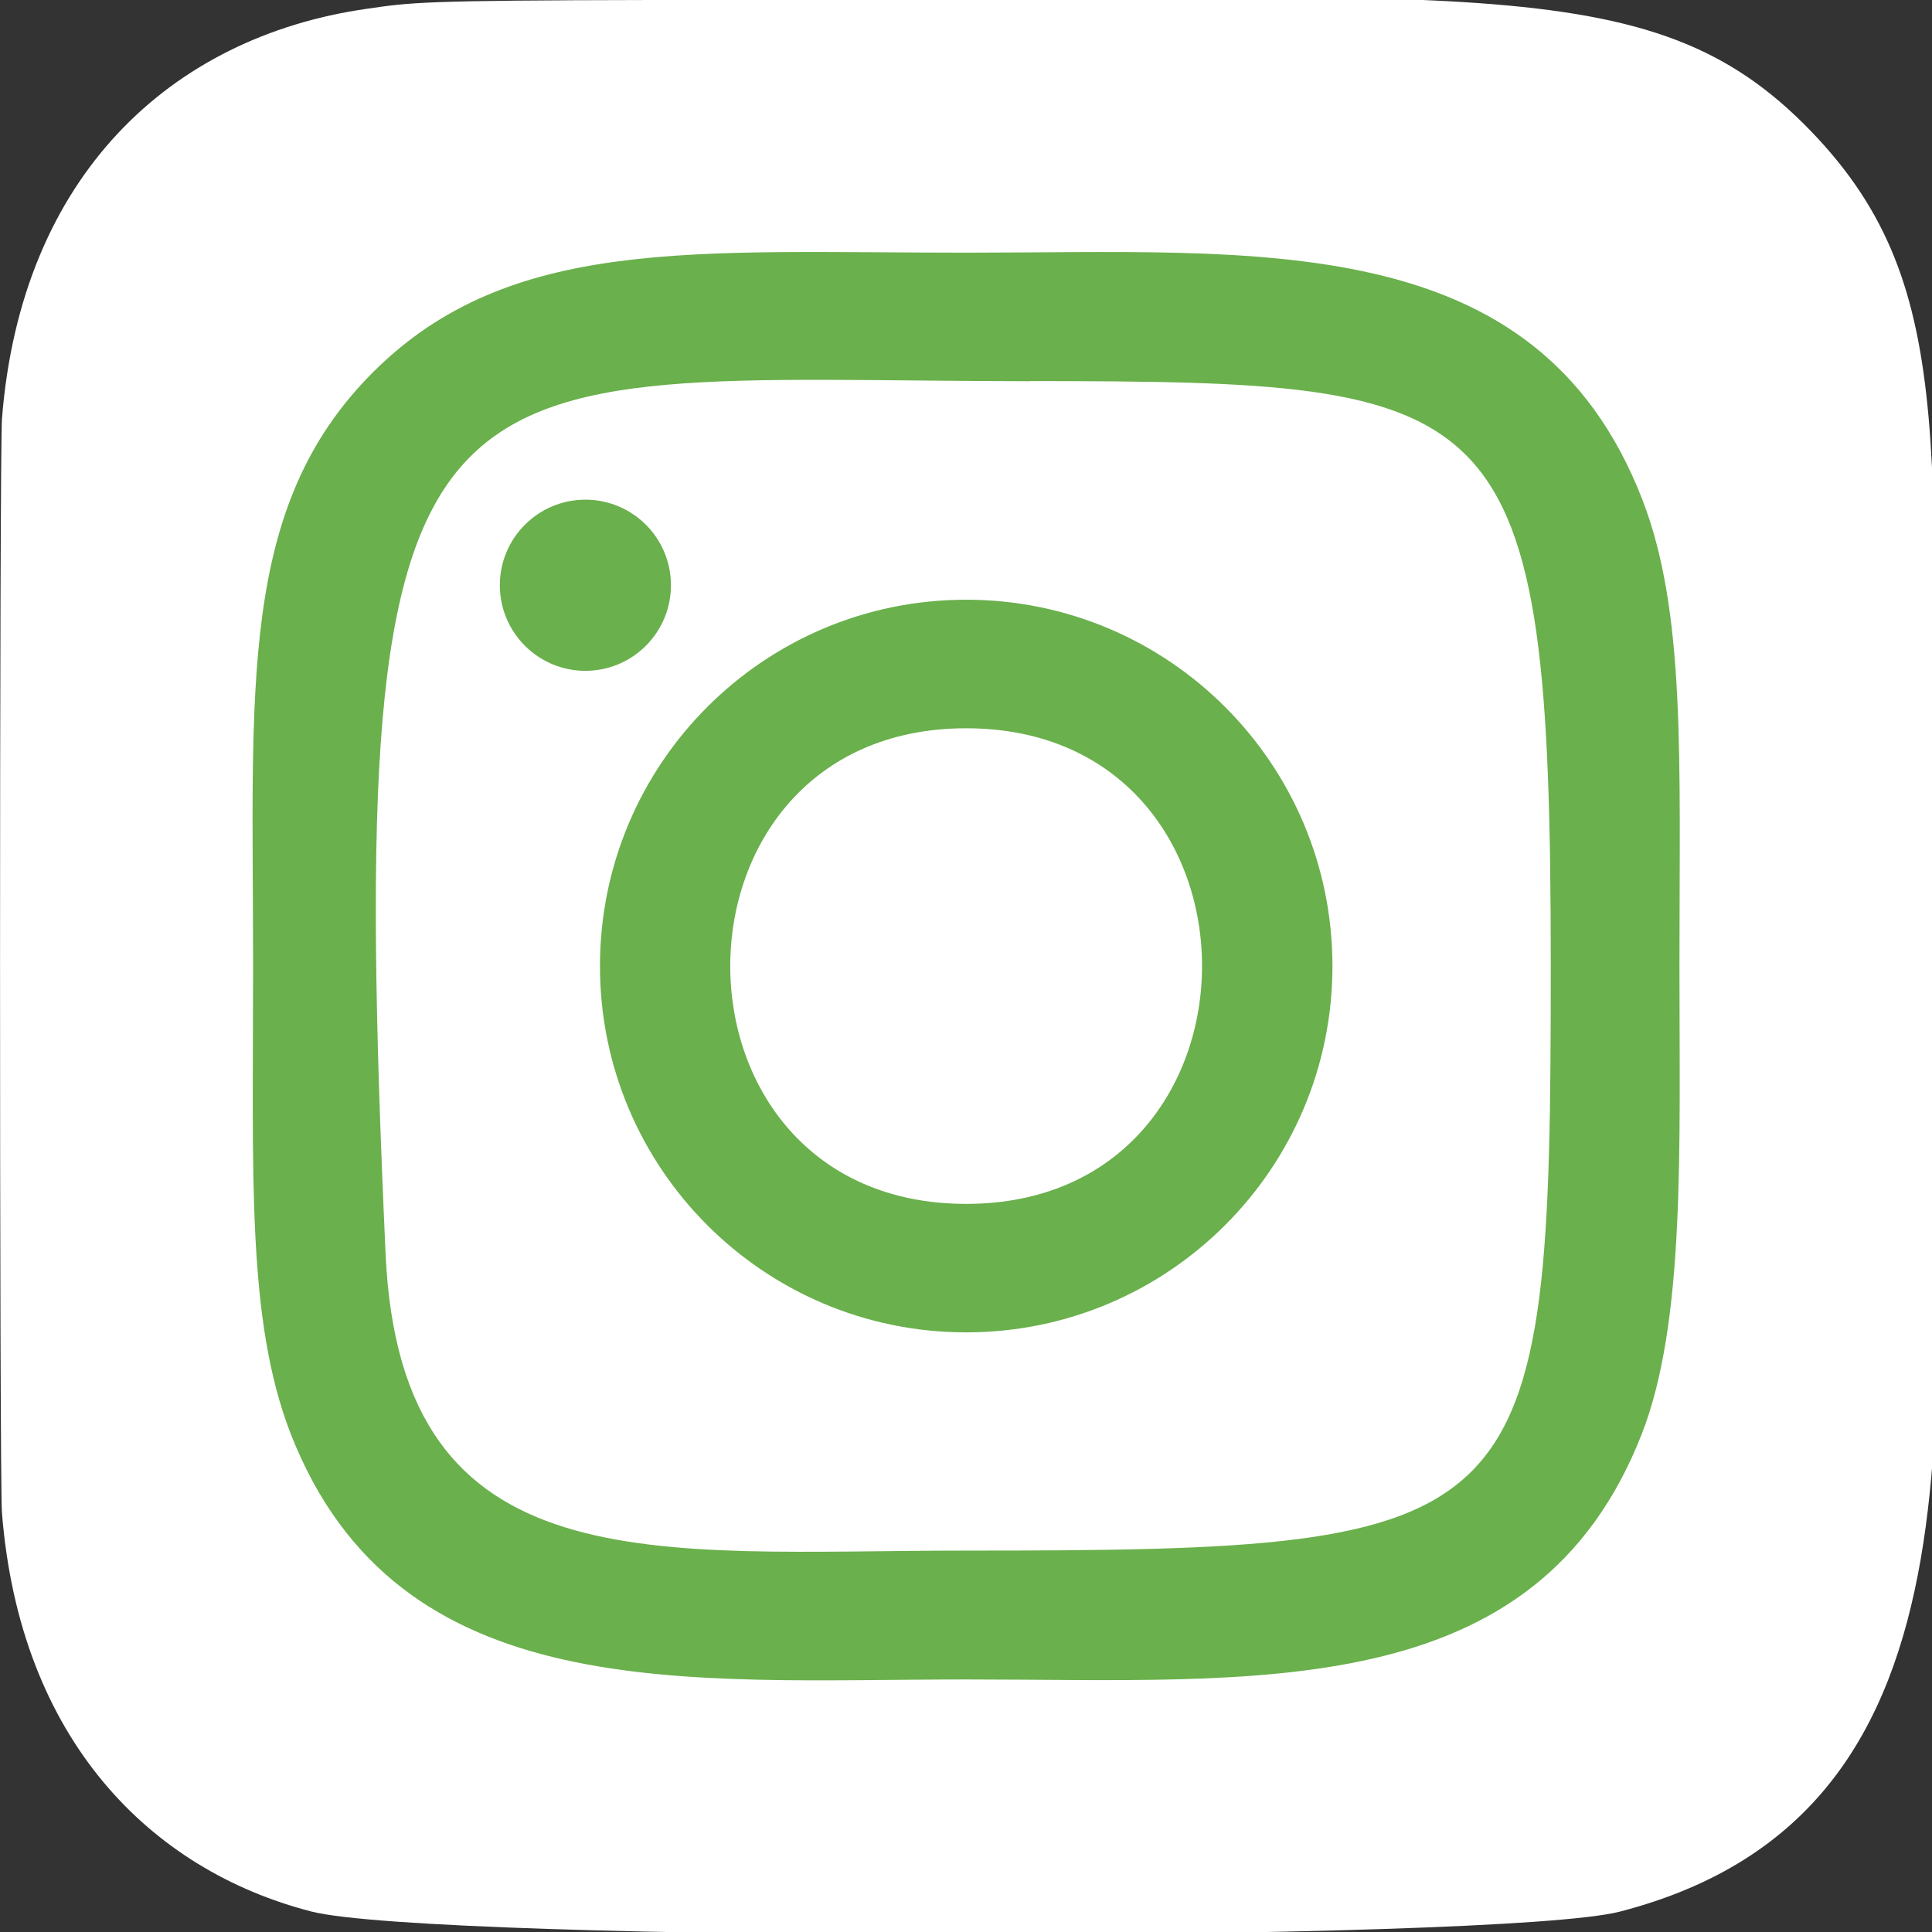 <svg width="46" height="46" viewBox="0 0 46 46" fill="none" xmlns="http://www.w3.org/2000/svg">
<rect x="0" y="0" width="46" height="46" fill="#333333" stroke="none"/>
<g clip-path="url(#clip0)">
<path d="M43.125 3.13C46.739 6.885 46 10.873 46 22.99C46 33.053 47.755 43.14 38.567 45.515C35.697 46.253 10.275 46.253 7.409 45.511C3.584 44.524 0.471 41.421 0.046 36.01C-0.014 35.255 -0.014 10.739 0.047 9.969C0.5 4.205 4.048 0.884 8.722 0.211C9.794 0.056 10.008 0.01 15.505 -2.29329e-05C35.004 0.01 39.278 -0.859 43.125 3.13Z" fill="white"/>
<path d="M23.004 6.016C29.963 6.016 36.572 5.397 39.096 11.876C40.139 14.551 39.987 18.026 39.987 23.002C39.987 27.368 40.127 31.472 39.096 34.126C36.578 40.608 29.915 39.987 23.008 39.987C16.343 39.987 9.472 40.681 6.917 34.126C5.873 31.424 6.026 28.001 6.026 23.002C6.026 16.366 5.66 12.083 8.878 8.866C12.136 5.608 16.543 6.016 23.012 6.016H23.004ZM24.526 9.077C10.009 9.054 8.161 7.44 9.181 29.86C9.543 37.789 15.581 36.919 23.002 36.919C36.534 36.919 36.923 36.532 36.923 22.994C36.923 9.3 35.849 9.085 24.526 9.073V9.077ZM13.938 11.897C15.063 11.897 15.975 12.809 15.975 13.934C15.975 15.059 15.063 15.972 13.938 15.972C12.813 15.972 11.901 15.059 11.901 13.934C11.901 12.809 12.813 11.897 13.938 11.897ZM23.004 14.279C27.82 14.279 31.725 18.185 31.725 23.002C31.725 27.819 27.82 31.723 23.004 31.723C18.187 31.723 14.285 27.819 14.285 23.002C14.285 18.185 18.187 14.279 23.004 14.279ZM23.004 17.34C15.519 17.34 15.51 28.664 23.004 28.664C30.486 28.664 30.498 17.34 23.004 17.34Z" fill="#6AB04C"/>
</g>
<defs>
<clipPath id="clip0">
<rect width="46" height="46" fill="white" transform="matrix(-1 0 0 1 46 0)"/>
</clipPath>
</defs>
</svg>
